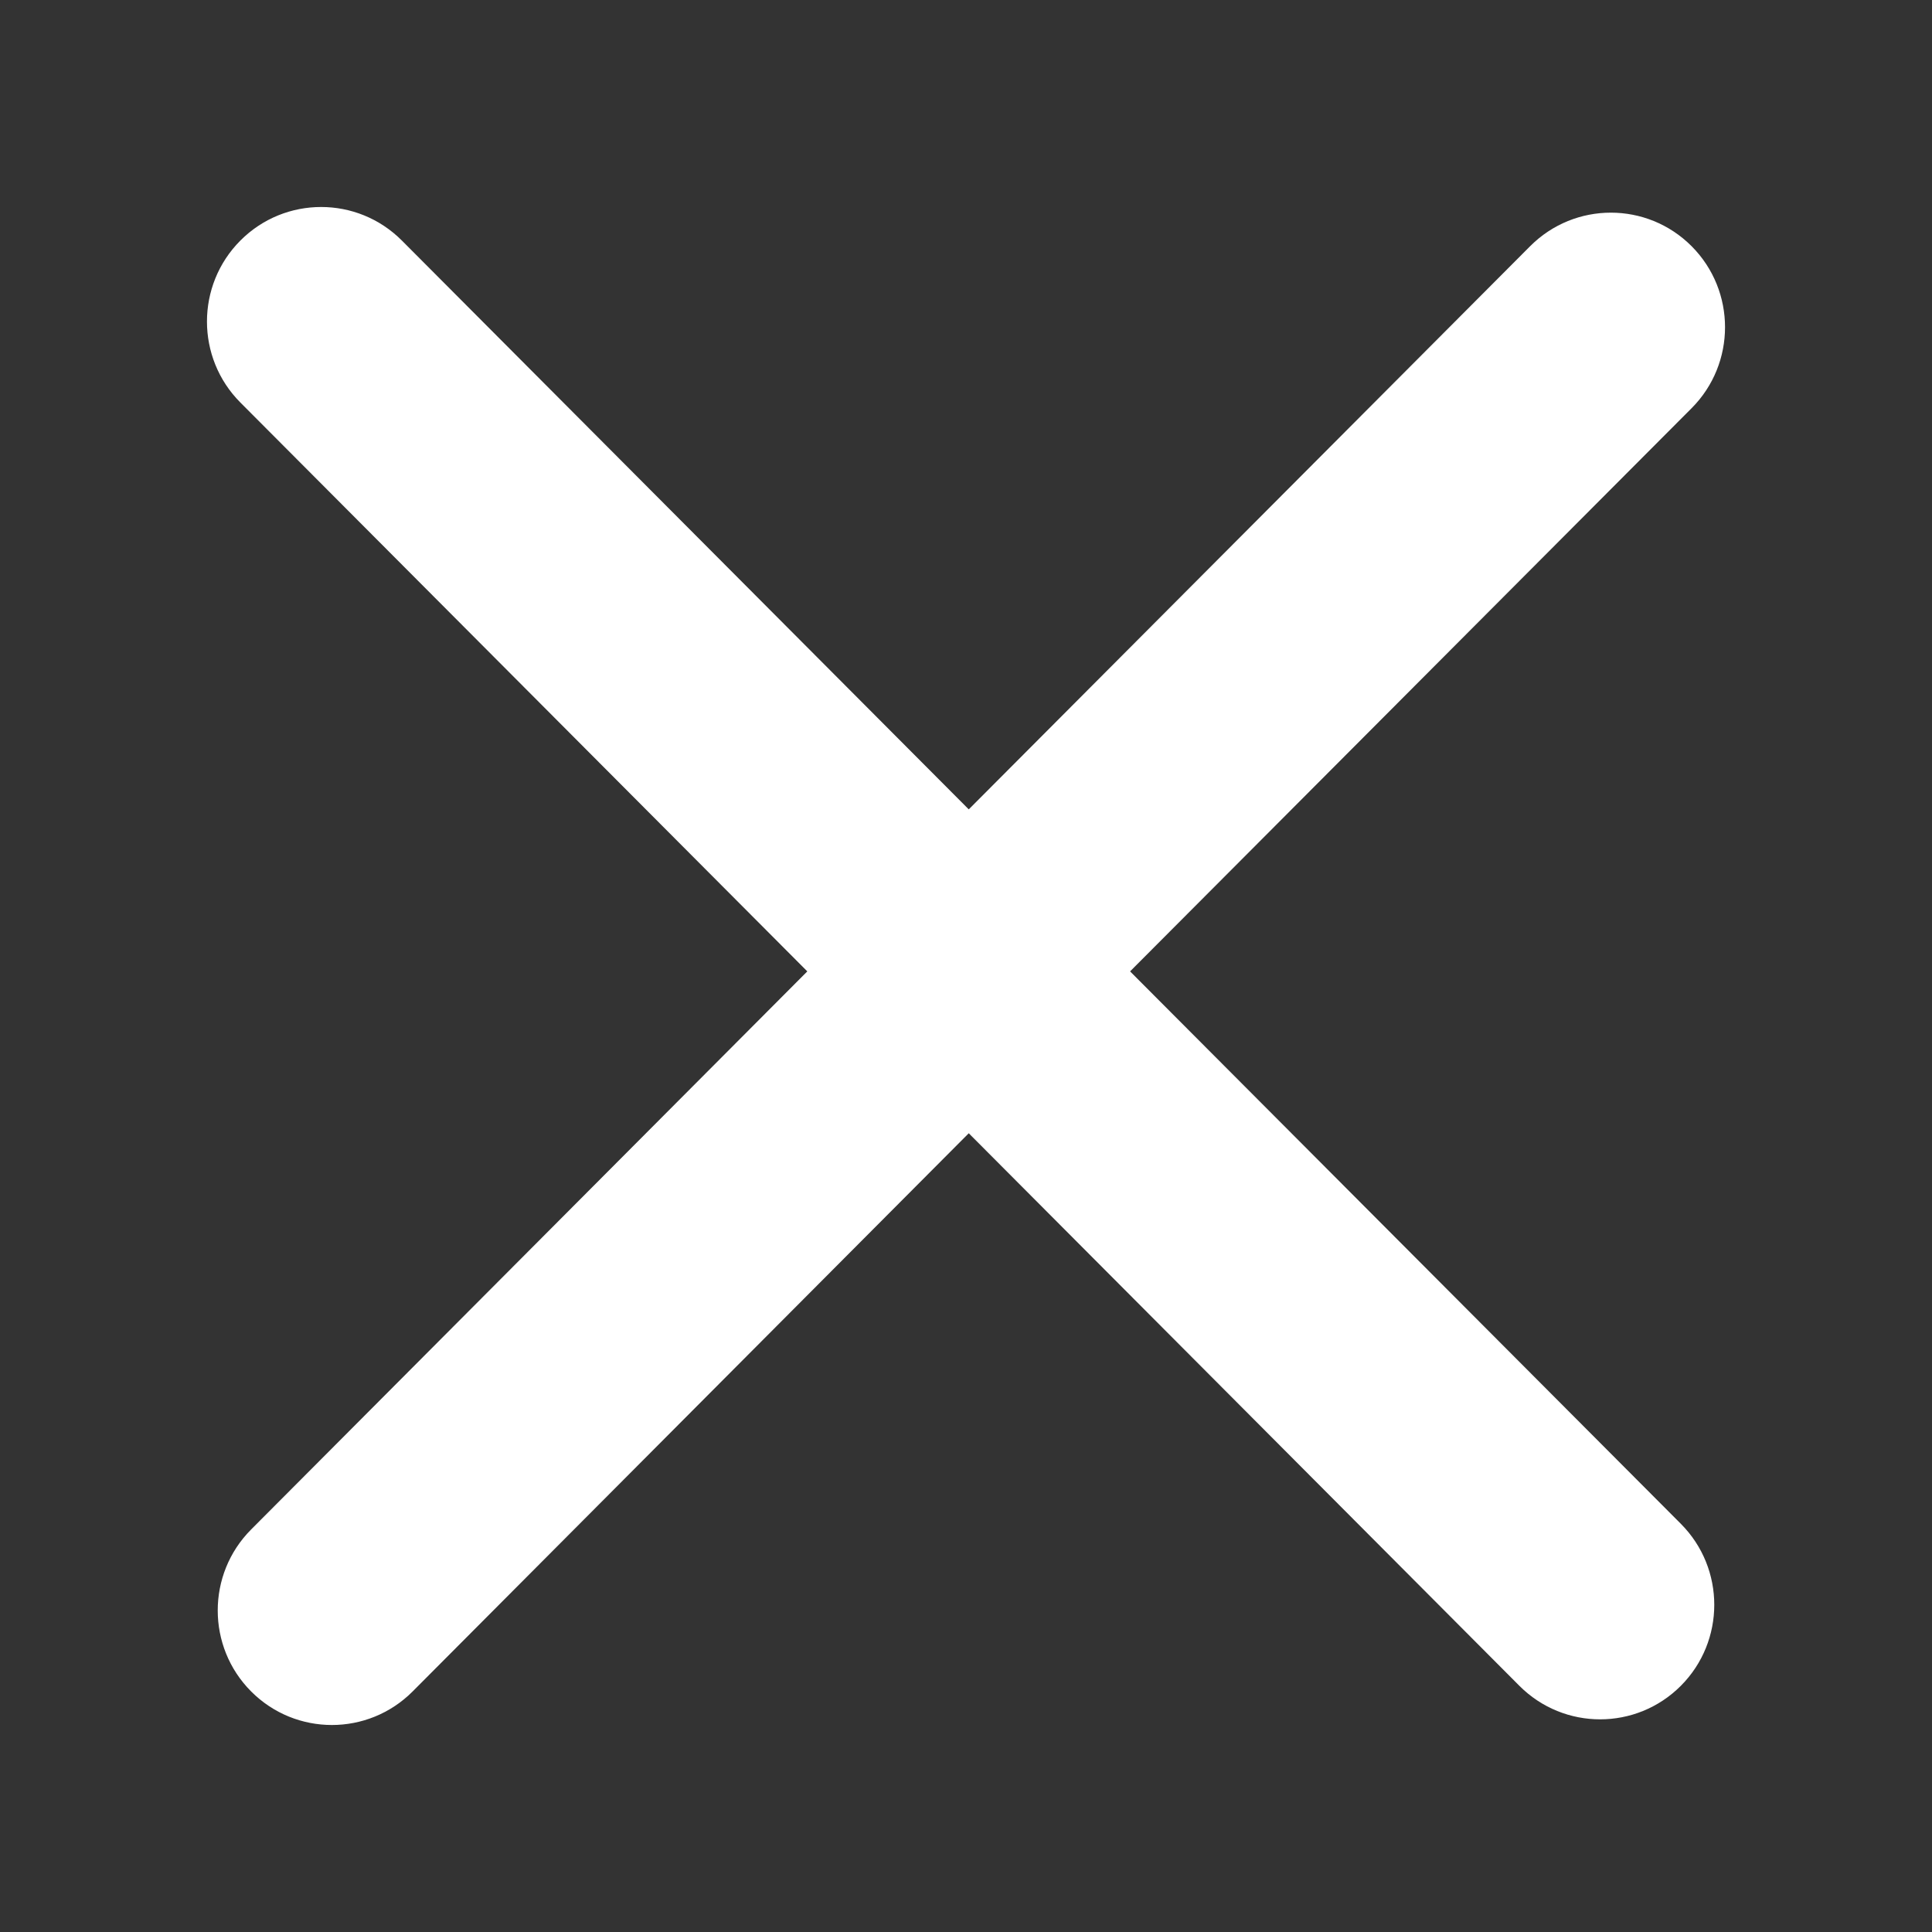 <?xml version="1.0" encoding="UTF-8"?>
<svg width="14px" height="14px" viewBox="0 0 14 14" version="1.1" xmlns="http://www.w3.org/2000/svg" xmlns:xlink="http://www.w3.org/1999/xlink">
    <rect x="0" y="0" width="14" height="14" fill="#333333" stroke="none"/>
    <title>icon/14/深色/关闭分屏</title>
    <g id="icon/14/深色/关闭分屏" stroke="none" stroke-width="1" fill="none" fill-rule="evenodd">
        <rect id="矩形" fill-opacity="0" fill="#FFFFFF" x="0" y="0" width="14" height="14"></rect>
        <path d="M2.912,1.743 L7.02,5.865 L11.088,1.784 C11.411,1.46 11.935,1.46 12.258,1.784 C12.581,2.108 12.581,2.634 12.258,2.958 L8.189,7.039 L12.18,11.042 C12.503,11.366 12.503,11.892 12.18,12.216 C11.857,12.54 11.333,12.54 11.01,12.216 L7.02,8.212 L2.99,12.257 C2.667,12.581 2.143,12.581 1.82,12.257 C1.497,11.933 1.497,11.407 1.82,11.083 L5.85,7.039 L1.742,2.917 C1.419,2.593 1.419,2.067 1.742,1.743 C2.065,1.419 2.589,1.419 2.912,1.743 Z" id="形状结合" fill="#FFFFFF" fill-rule="nonzero"></path>
    </g>
</svg>